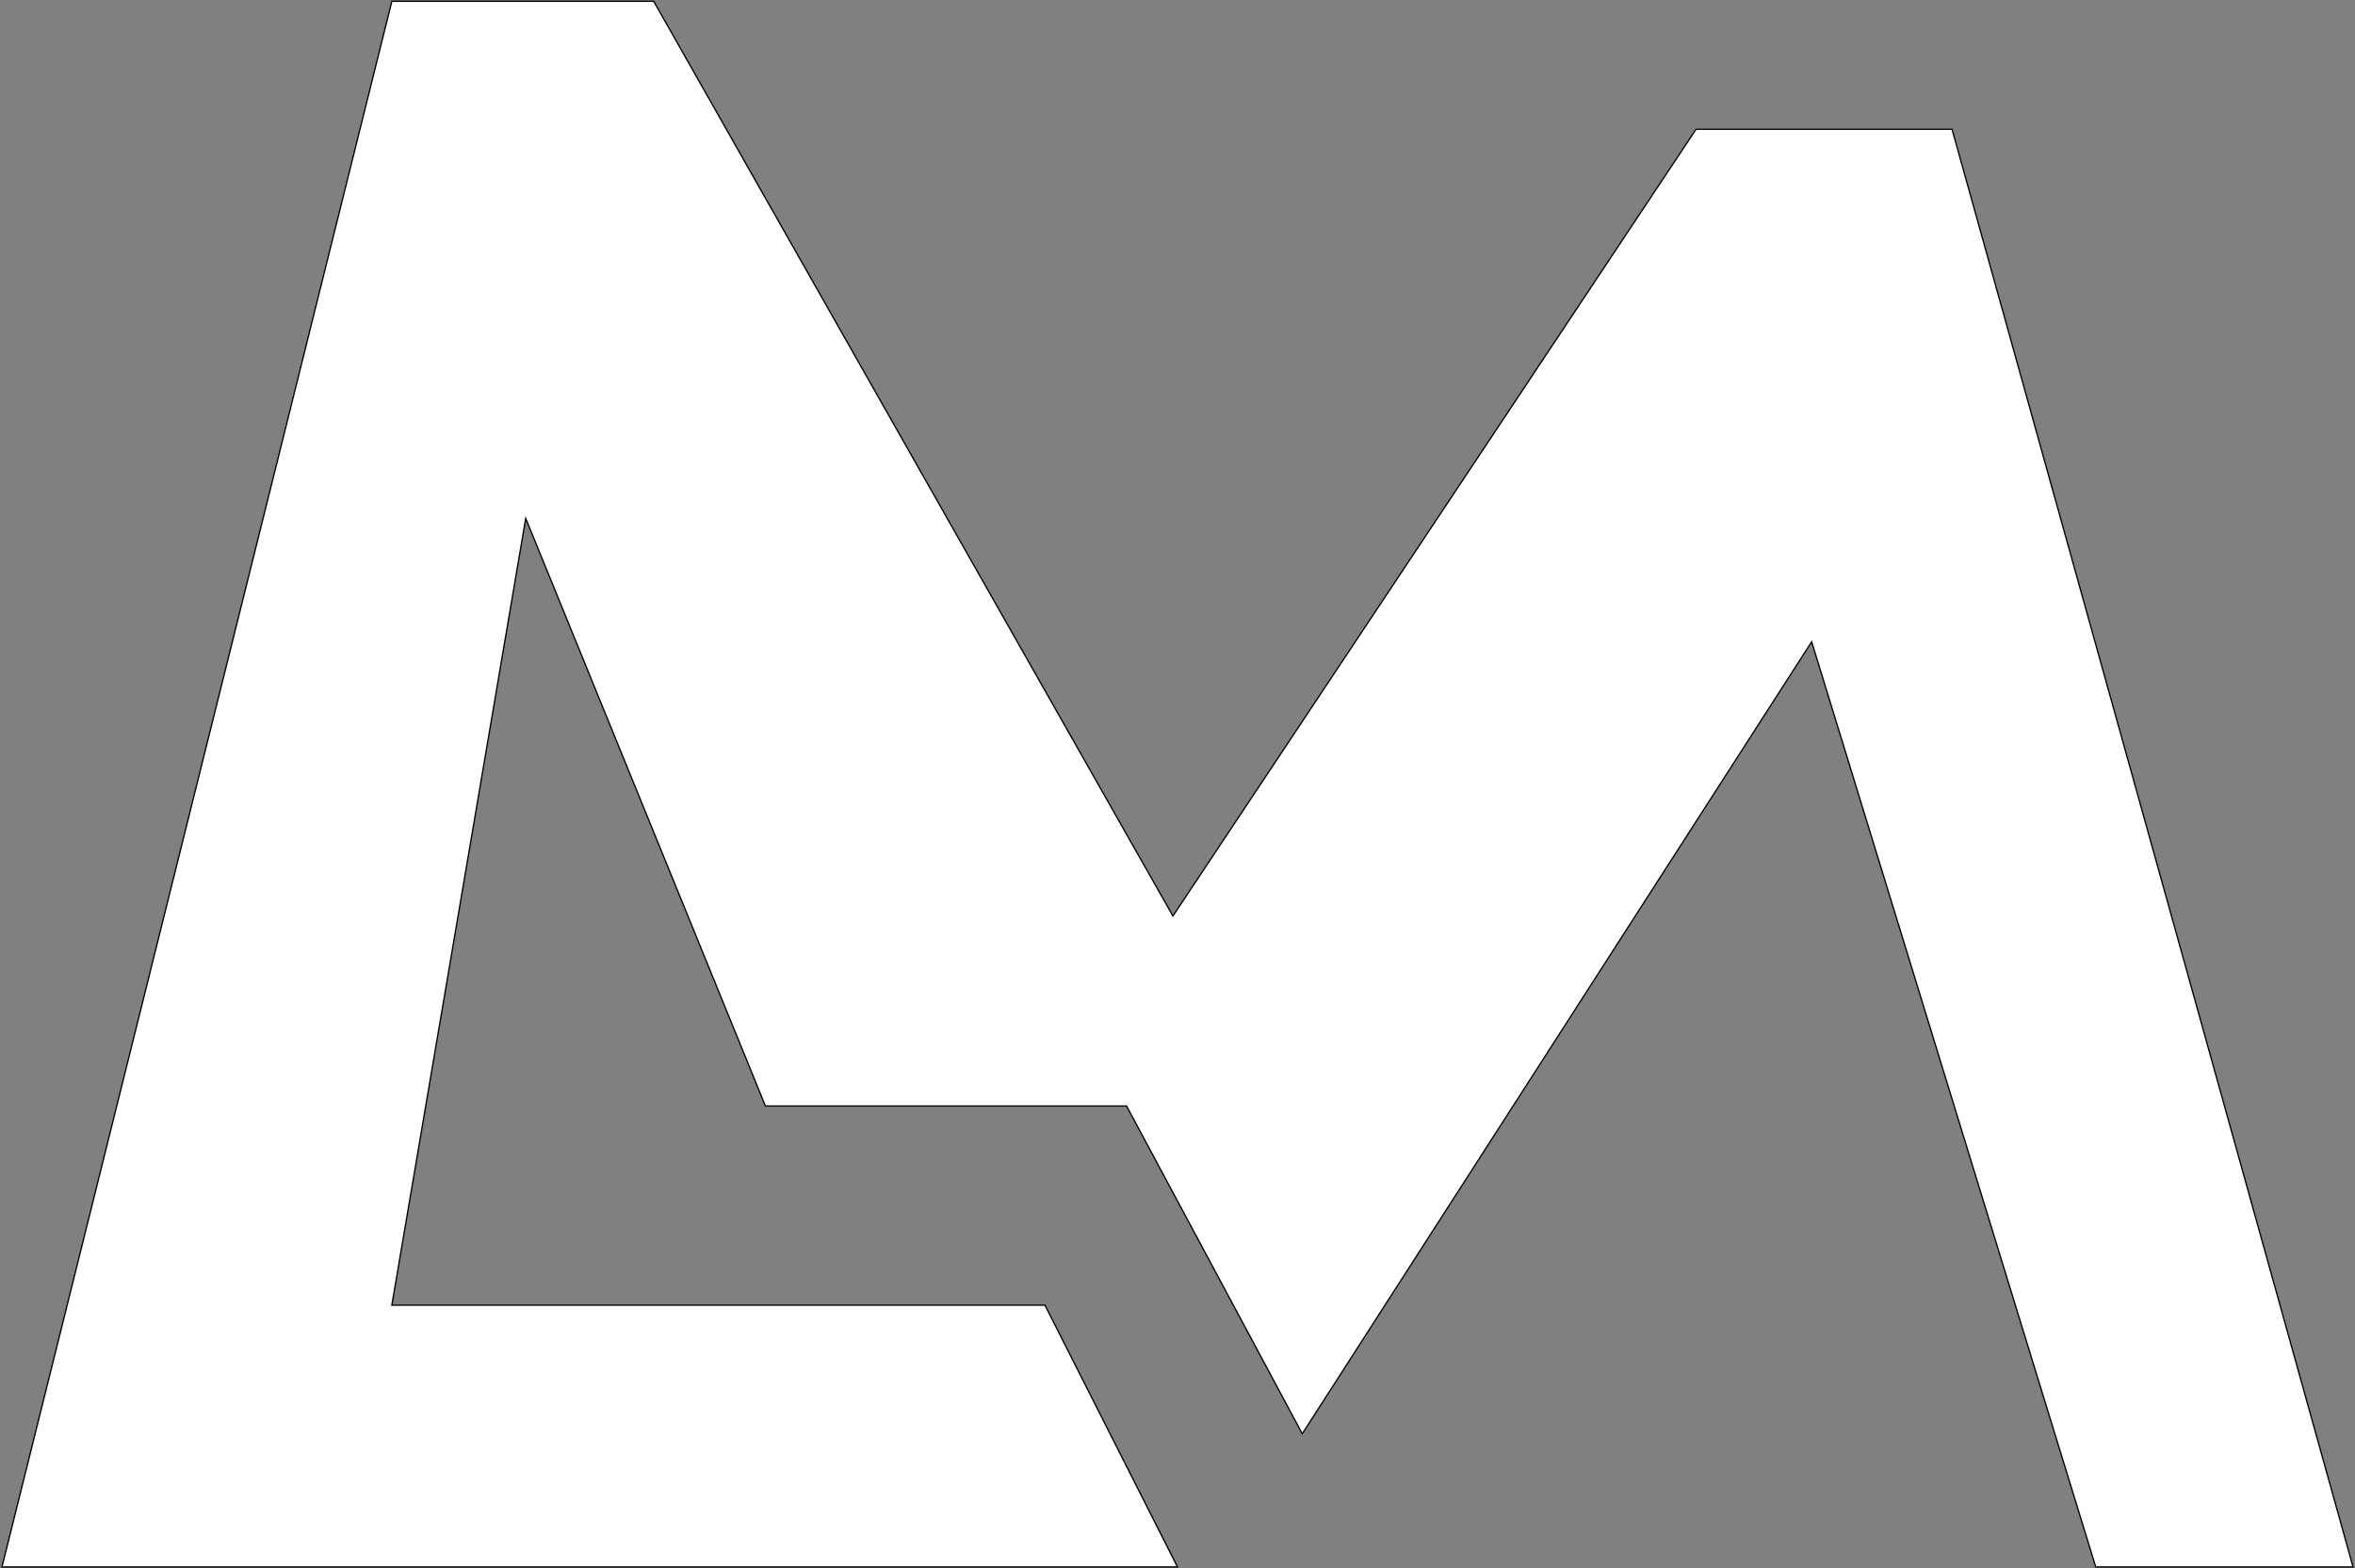<svg width="1803" height="1201" viewBox="0 0 1803 1201" fill="none" xmlns="http://www.w3.org/2000/svg">
<rect x="0" y="0" width="1803" height="1201" fill="#808080" stroke="none"/>
<path d="M1494.5 99L1801.5 1200H1604.5L1387.02 491.5L997.016 1098L862.5 847H586L402.5 397L300 999.5H800L901.5 1200H1.5L300 1H500.5L898 701.5L1298.5 99H1494.5Z" fill="white" stroke="black"/>
</svg>

